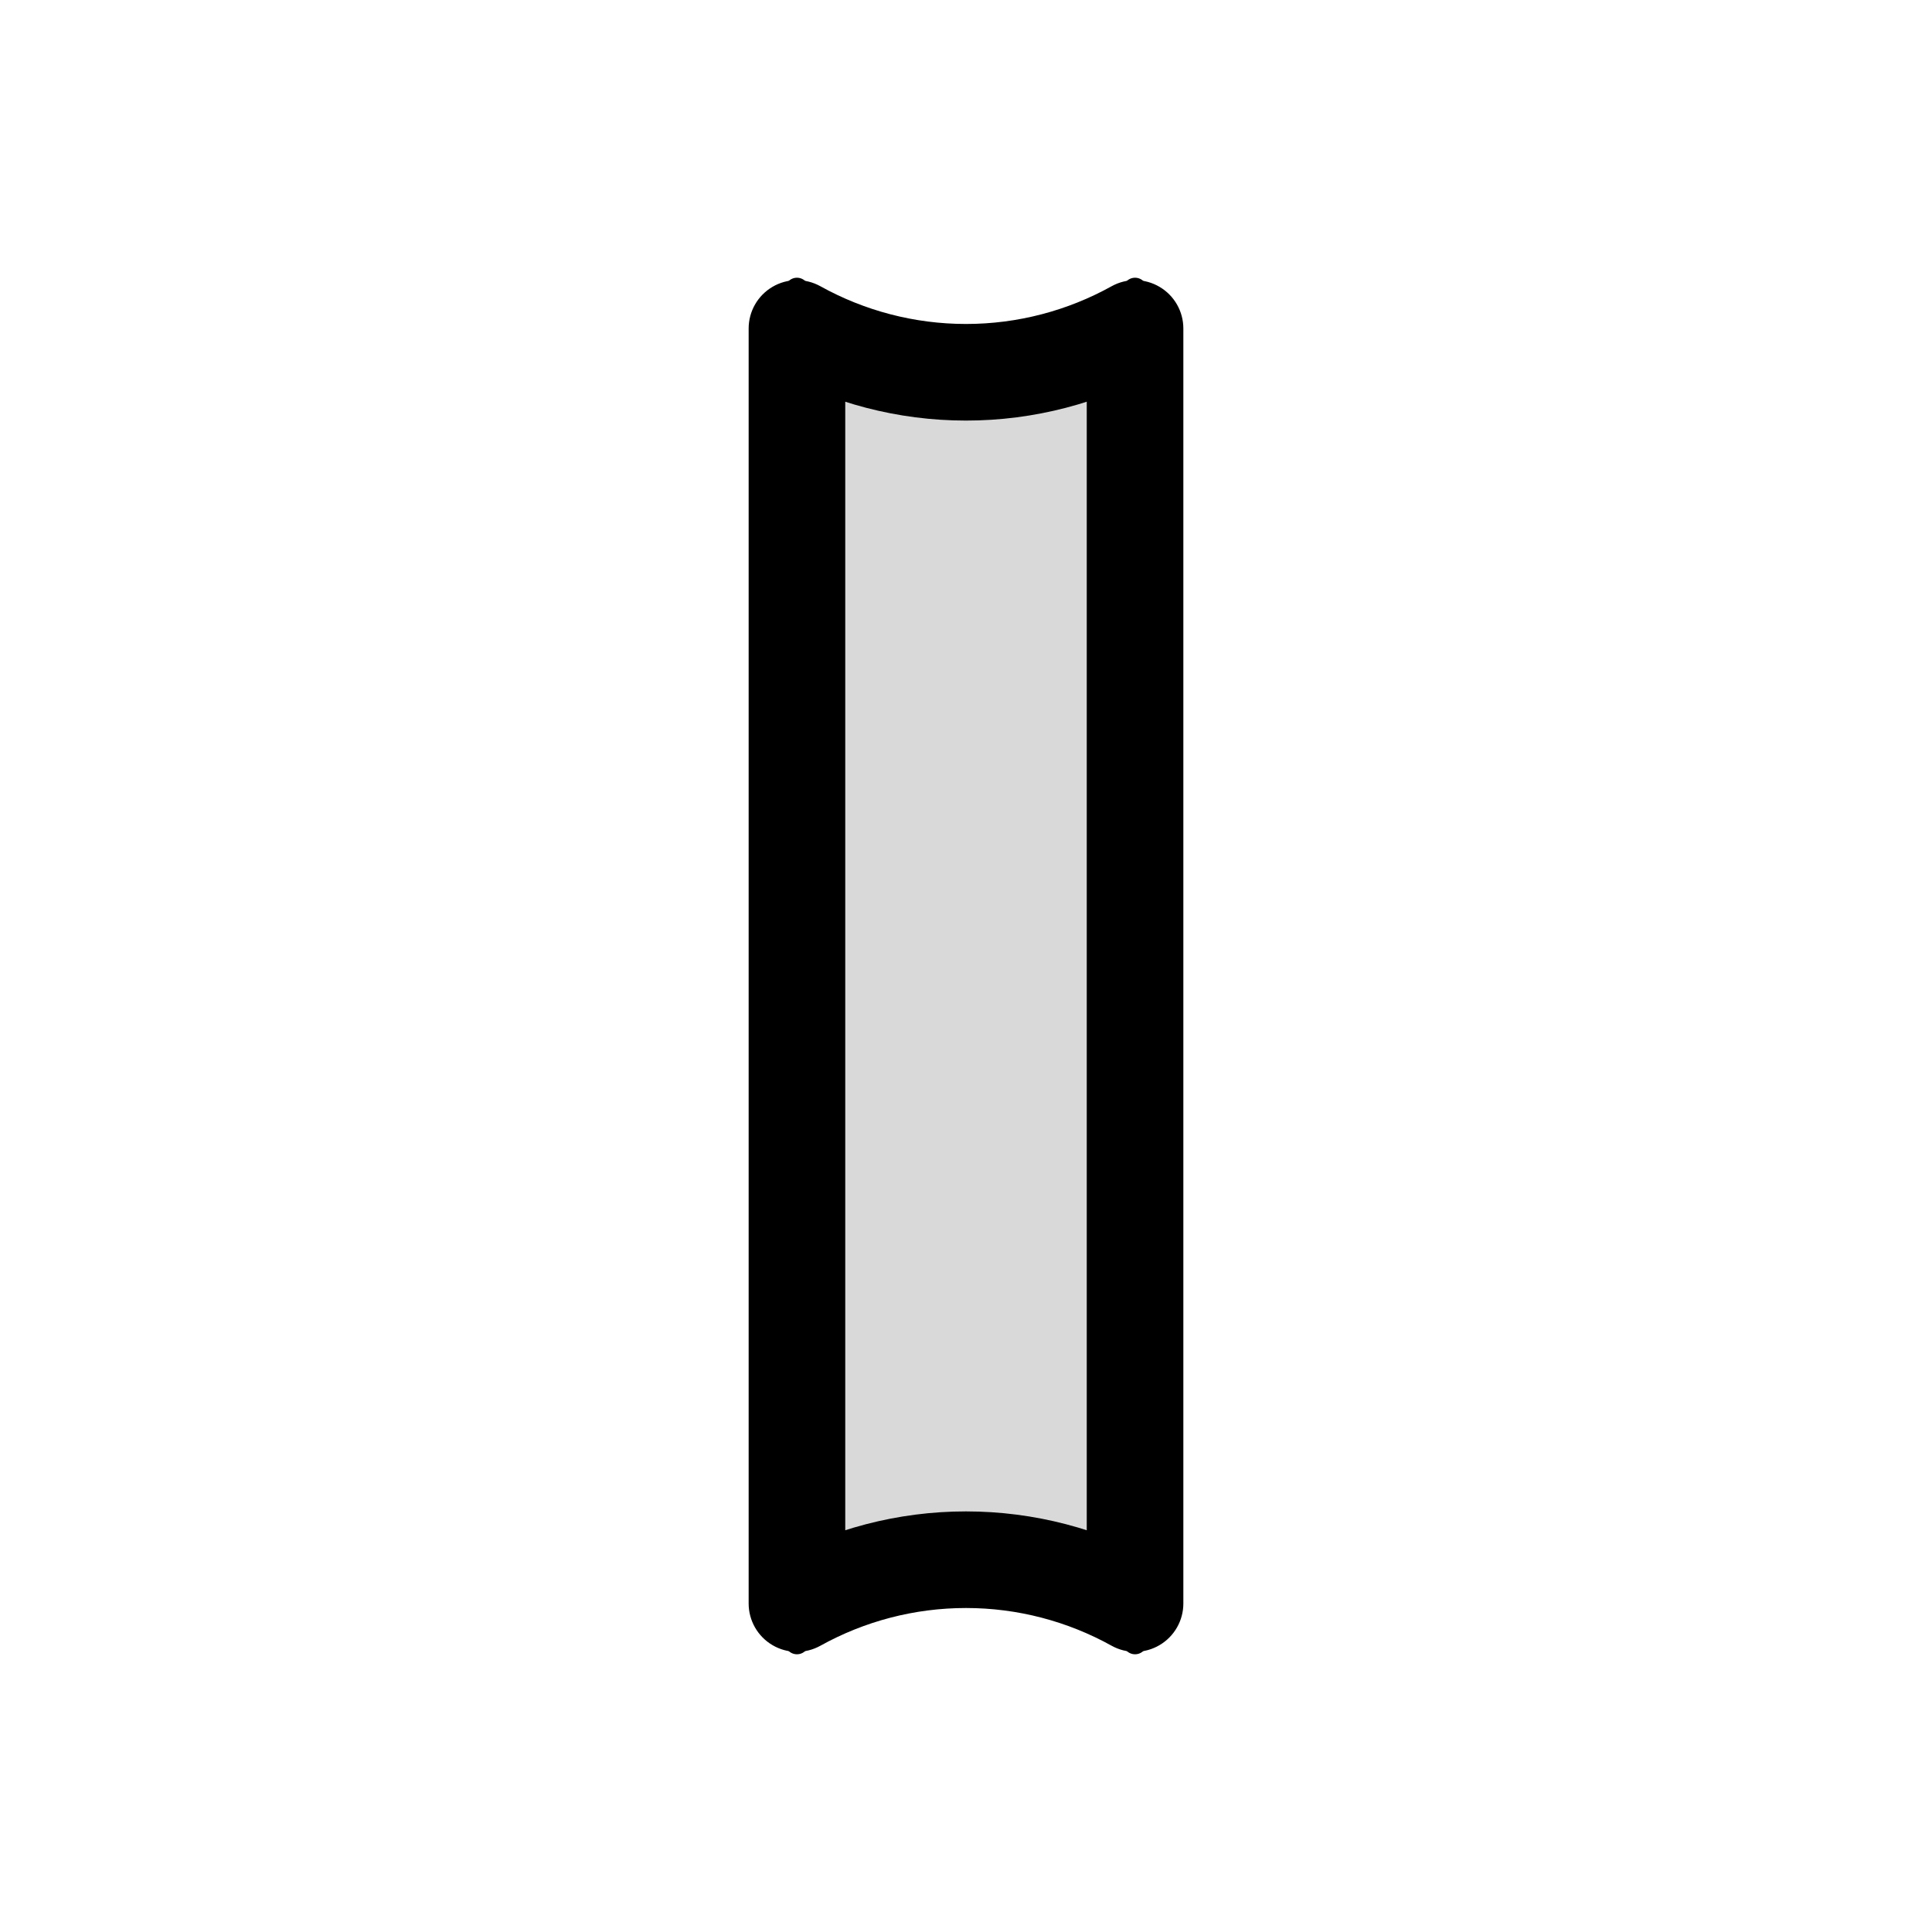<svg viewBox="0 0 80 80" fill="none">
  <path fill-rule="evenodd" clip-rule="evenodd" d="M33 13.601C35.115 14.776 37.52 15.415 40 15.415C42.48 15.415 44.885 14.776 47 13.601L47 66.398C44.885 65.223 42.48 64.584 40 64.584C37.52 64.584 35.115 65.223 33 66.398L33 13.601Z" fill="currentColor" fill-opacity="0.15" />
  <path d="M33 13.601L33.971 11.853C33.352 11.509 32.596 11.518 31.986 11.878C31.375 12.237 31 12.893 31 13.601L33 13.601ZM47 13.601H49C49 12.893 48.625 12.237 48.014 11.878C47.404 11.518 46.648 11.509 46.029 11.853L47 13.601ZM47 66.398L46.029 68.146C46.648 68.49 47.404 68.481 48.014 68.121C48.625 67.762 49 67.106 49 66.398H47ZM33 66.398H31C31 67.106 31.375 67.762 31.986 68.121C32.596 68.481 33.352 68.49 33.971 68.146L33 66.398ZM32.029 15.35C34.438 16.688 37.175 17.415 40 17.415V13.415C37.864 13.415 35.793 12.865 33.971 11.853L32.029 15.35ZM40 17.415C42.825 17.415 45.562 16.688 47.971 15.35L46.029 11.853C44.207 12.865 42.136 13.415 40 13.415V17.415ZM49 66.398L49 13.601H45L45 66.398H49ZM40 66.584C42.136 66.584 44.207 67.134 46.029 68.146L47.971 64.649C45.562 63.311 42.825 62.584 40 62.584V66.584ZM33.971 68.146C35.793 67.134 37.864 66.584 40 66.584V62.584C37.175 62.584 34.438 63.311 32.029 64.649L33.971 68.146ZM31 13.601L31 66.398H35L35 13.601H31Z" fill="currentColor" />
  <path d="M33 12L33 68M47 12L47 68" stroke="currentColor" stroke-linecap="round" stroke-linejoin="round" />
</svg>